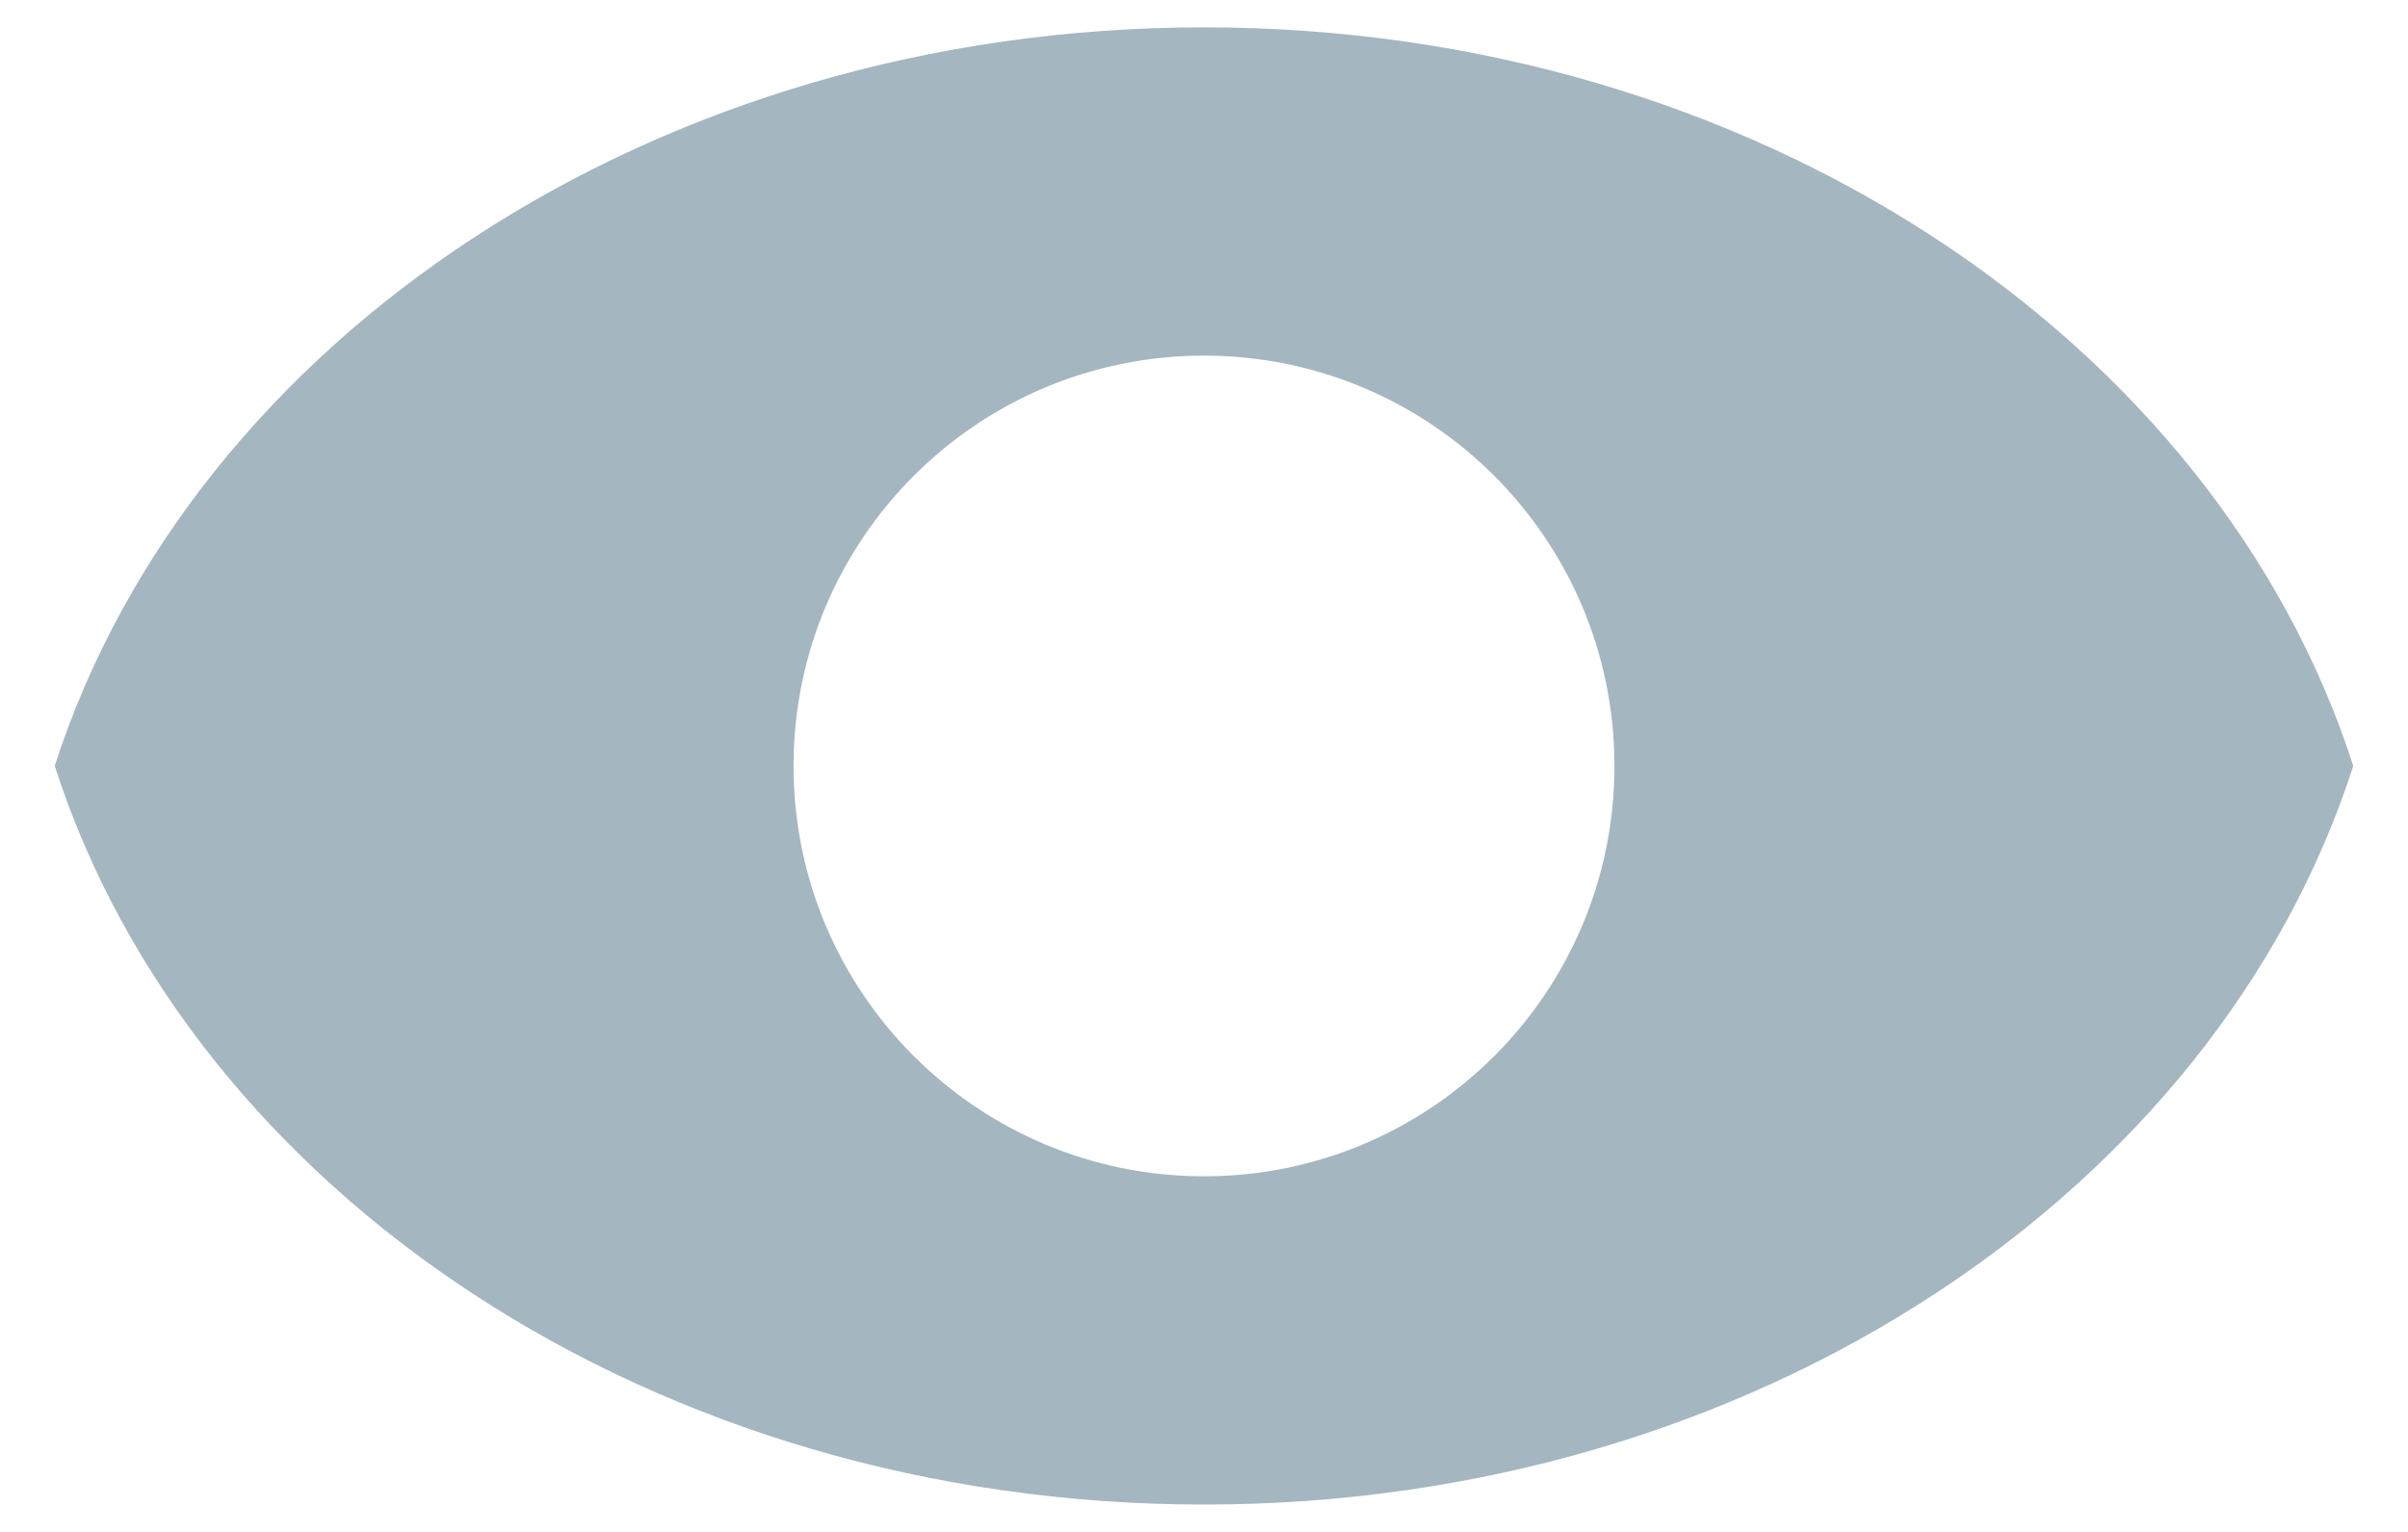 <svg width="22" height="14" viewBox="0 0 22 14" fill="none" xmlns="http://www.w3.org/2000/svg">
<path fill-rule="evenodd" clip-rule="evenodd" d="M11 0.25C5.977 0.25 1.752 3.112 0.5 7C1.752 10.889 5.977 13.75 11 13.75C16.023 13.75 20.248 10.888 21.5 7C20.248 3.111 16.023 0.25 11 0.25ZM11 10.75C13.071 10.75 14.75 9.071 14.75 7C14.75 4.929 13.071 3.25 11 3.25C8.929 3.25 7.25 4.929 7.25 7C7.25 9.071 8.929 10.75 11 10.75Z" fill="#A4B6C0"/>
</svg>

